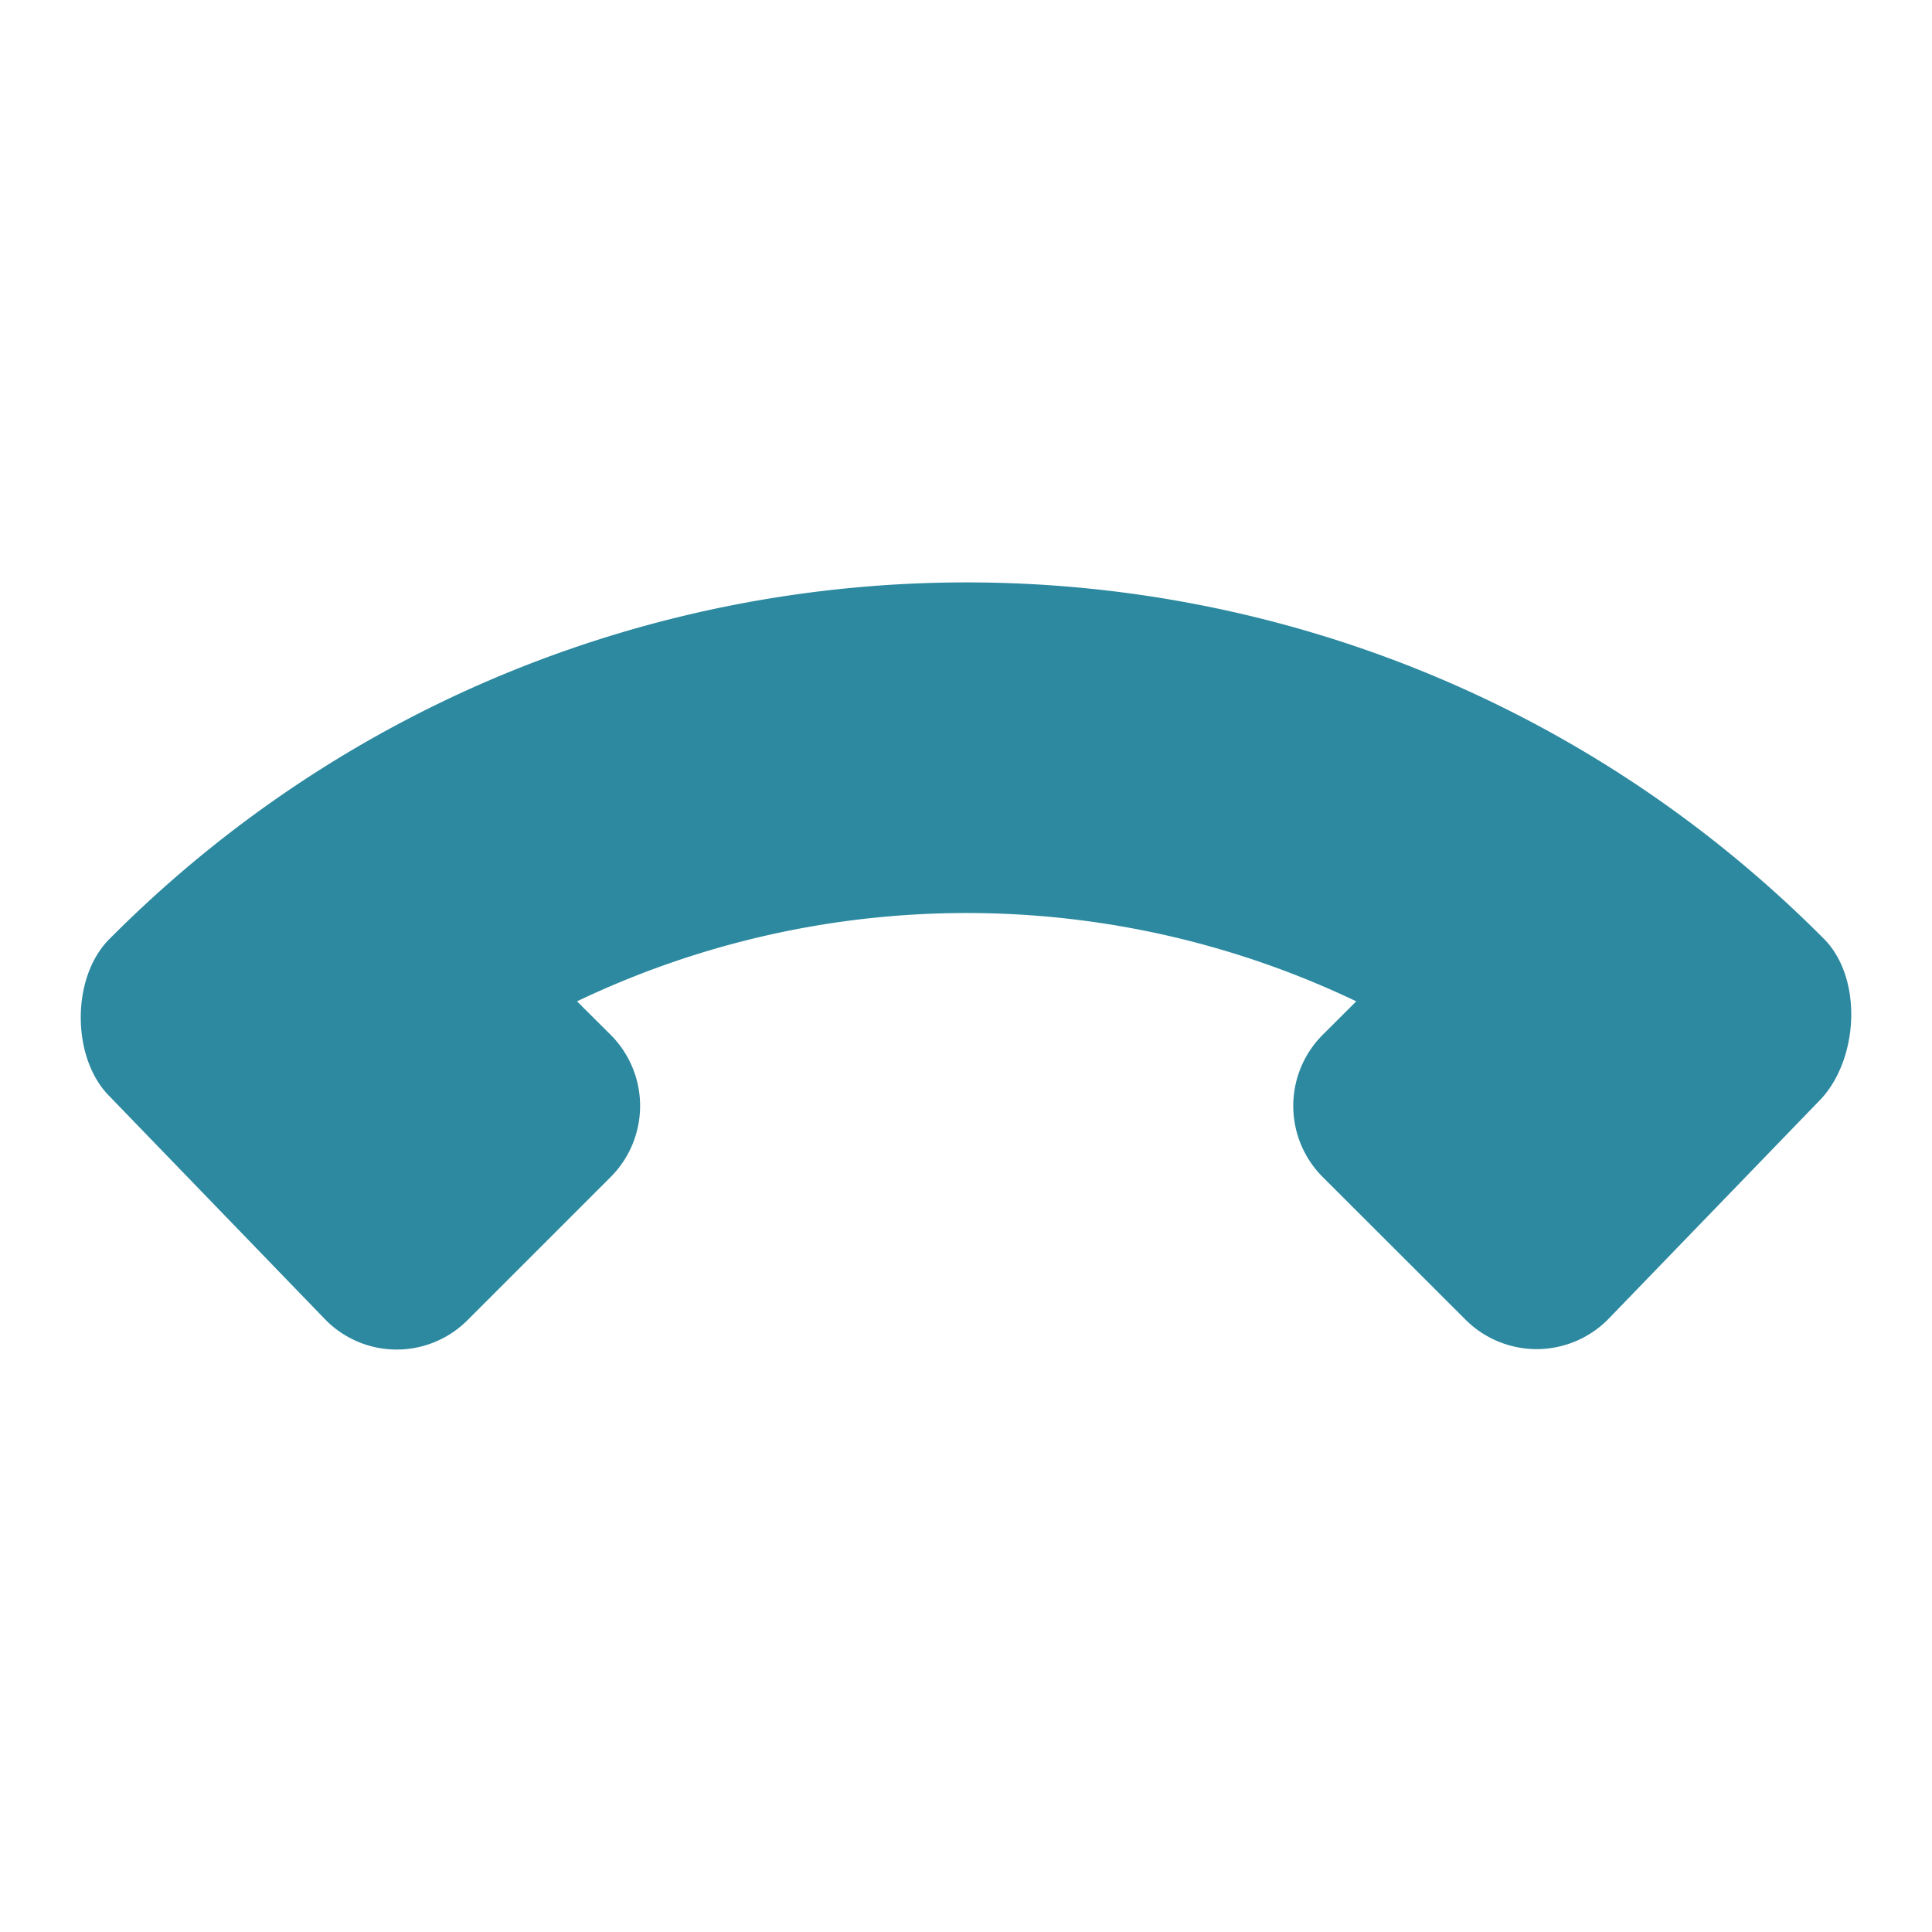 <svg xmlns="http://www.w3.org/2000/svg" viewBox="0 0 24 24"><path fill="#2c89a0" d="M1.361 13.619c-.473-.47-.481-1.478 0-1.956l.055-.055c5.868-5.84 15.356-5.83 21.212.025l.028.028c.48.481.437 1.471-.028 1.984l-2.654 2.746a1.249 1.249 0 0 1-1.771 0l-1.77-1.768a1.249 1.249 0 0 1 0-1.77l.415-.414a11.223 11.223 0 0 0-9.68 0l.416.414a1.249 1.249 0 0 1 0 1.77l-1.771 1.771a1.242 1.242 0 0 1-1.77 0z"/></svg>